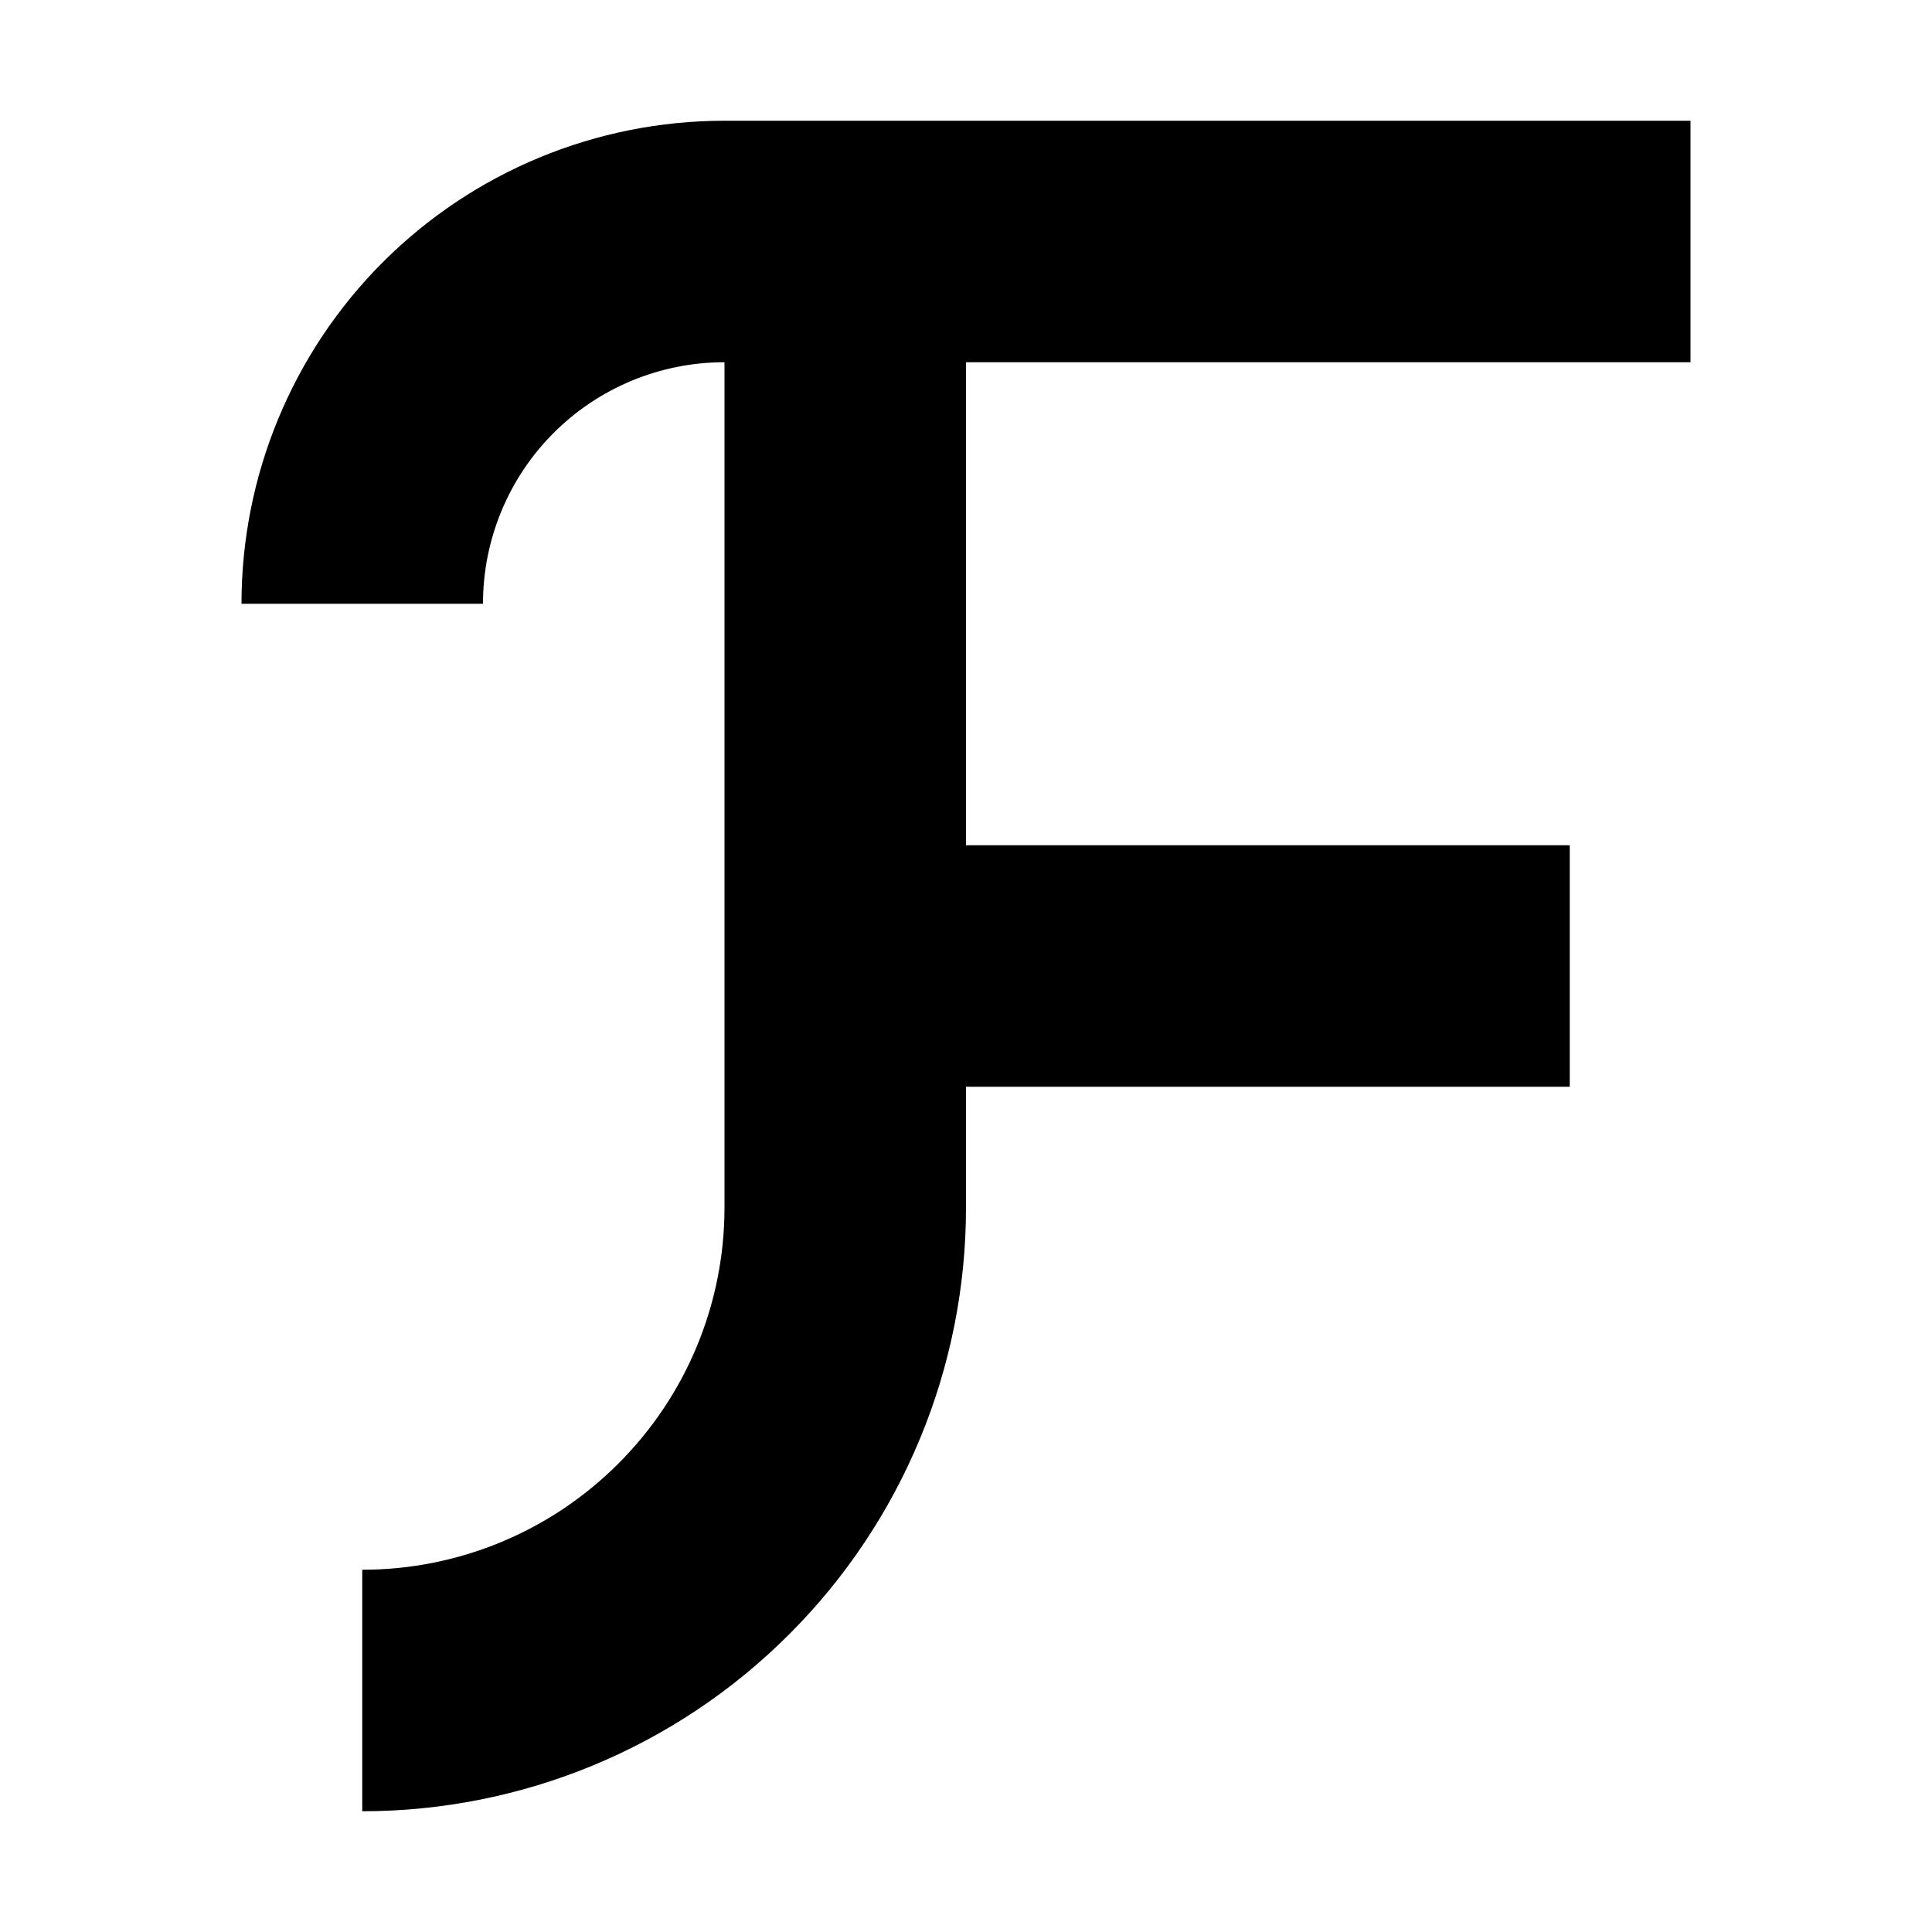 <?xml version="1.0" encoding="UTF-8" standalone="no"?>
<!DOCTYPE svg PUBLIC "-//W3C//DTD SVG 1.1//EN" "http://www.w3.org/Graphics/SVG/1.1/DTD/svg11.dtd">
<svg width="100%" height="100%" viewBox="0 0 16 16" version="1.1" xmlns="http://www.w3.org/2000/svg" xmlns:xlink="http://www.w3.org/1999/xlink" xml:space="preserve" xmlns:serif="http://www.serif.com/" style="fill-rule:evenodd;clip-rule:evenodd;stroke-miterlimit:3;">
    <g transform="matrix(1,0,0,1,-192,0)">
        <g id="font" transform="matrix(1,0,0,1,192,1.06581e-14)">
            <rect x="0" y="0" width="16" height="16" style="fill:none;"/>
            <clipPath id="_clip1">
                <rect x="0" y="0" width="16" height="16"/>
            </clipPath>
            <g clip-path="url(#_clip1)">
                <g transform="matrix(1,0,0,1,-193,-1.06581e-14)">
                    <path d="M207,2L198.998,2C198.203,2 197.44,2.316 196.878,2.878C196.316,3.44 196,4.203 196,4.998C196,4.999 196,5 196,5" style="fill:none;stroke:black;stroke-width:2px;"/>
                </g>
                <g transform="matrix(1,0,0,1,-193,-1.06581e-14)">
                    <path d="M200,2L200,10C200,11.061 199.579,12.078 198.828,12.828C198.078,13.579 197.061,14 196,14C196,14 196,14 196,14" style="fill:none;stroke:black;stroke-width:2px;"/>
                </g>
                <g transform="matrix(1,0,0,1,-193,-1.06581e-14)">
                    <path d="M200,8L206,8" style="fill:none;stroke:black;stroke-width:2px;"/>
                </g>
            </g>
        </g>
    </g>
</svg>

